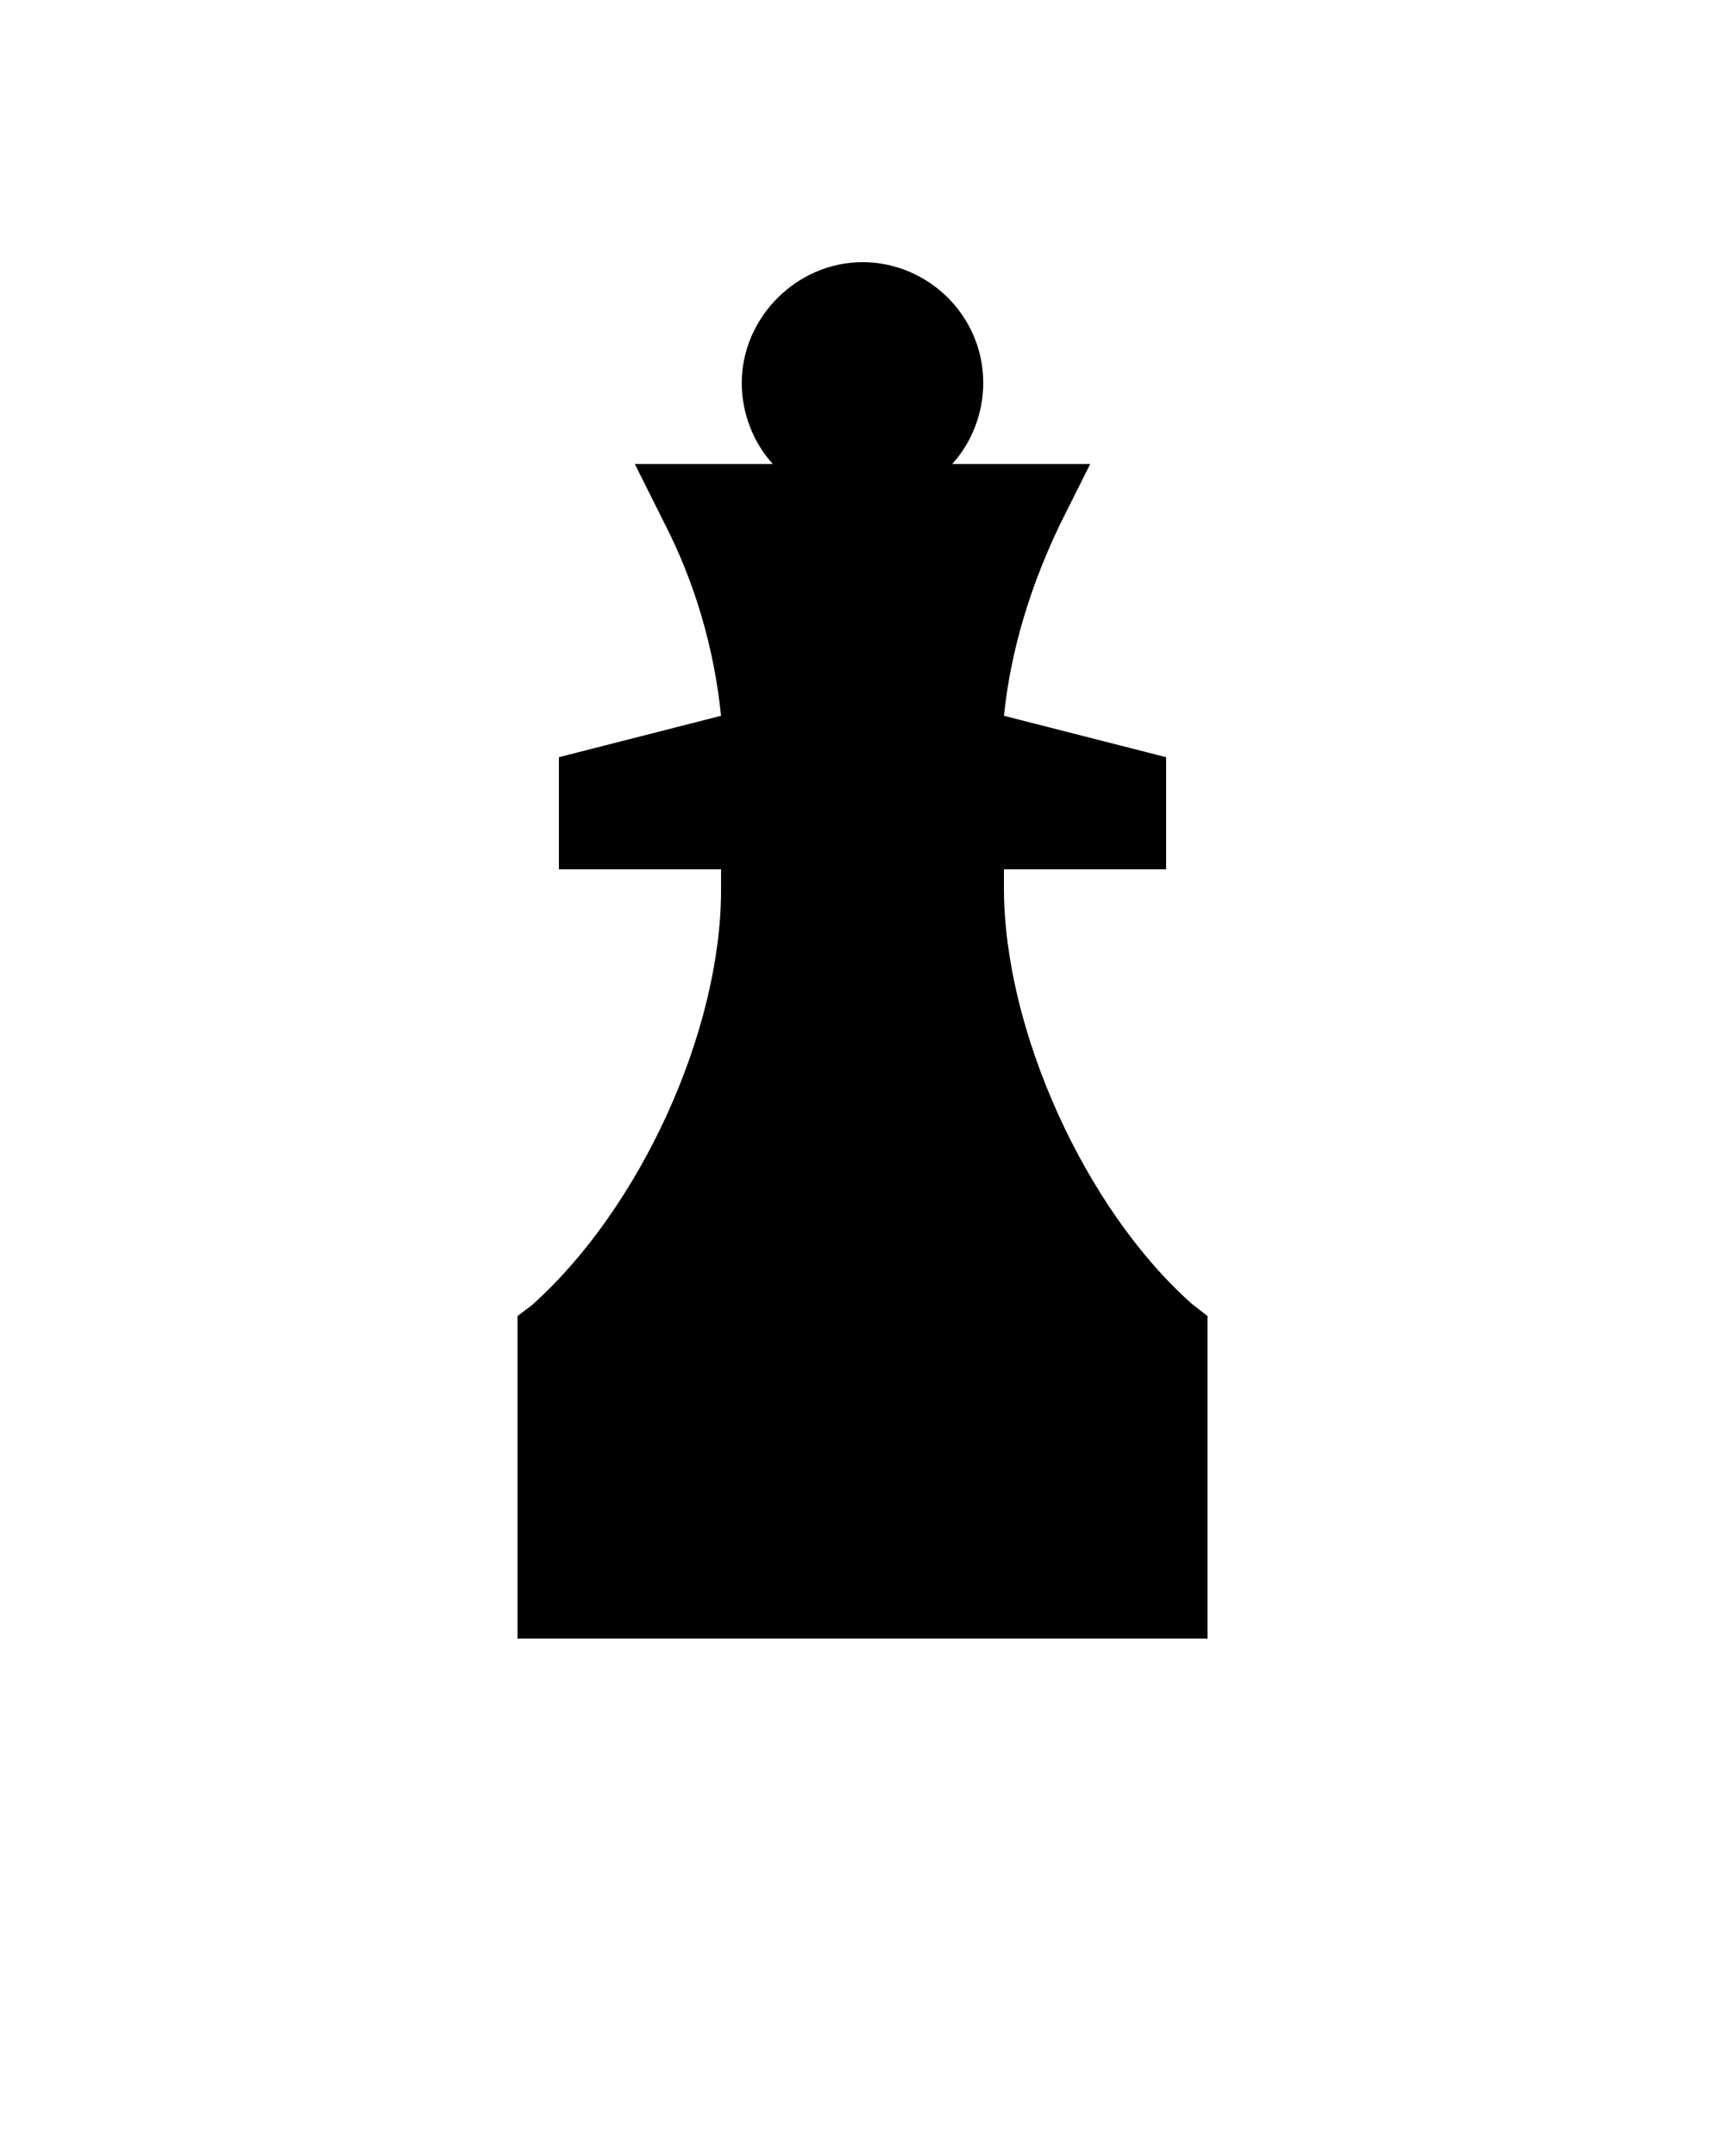 <svg xmlns="http://www.w3.org/2000/svg" xmlns:xlink="http://www.w3.org/1999/xlink" version="1.1" x="0px" y="0px" viewBox="0 0 100 125" enable-background="new 0 0 100 100" xml:space="preserve"><path d="M69.1,75.6c-6.2-5.5-10.9-15.9-10.9-24.1l0-1.1h9.4v-6.5l-9.4-2.4c0.4-3.9,1.6-7.7,3.3-11.2l1.7-3.4h-8  c1.1-1.2,1.8-2.9,1.8-4.7c0-3.9-3.2-7-7-7s-7,3.2-7,7c0,1.8,0.7,3.5,1.8,4.7h-8l1.7,3.4c1.8,3.5,2.9,7.3,3.3,11.2l-9.4,2.4v6.5h9.4  l0,1.2c0,8.2-4.7,18.5-11,24.1L30,76.3V95H70V77.4l0-1.1L69.1,75.6z"/></svg>